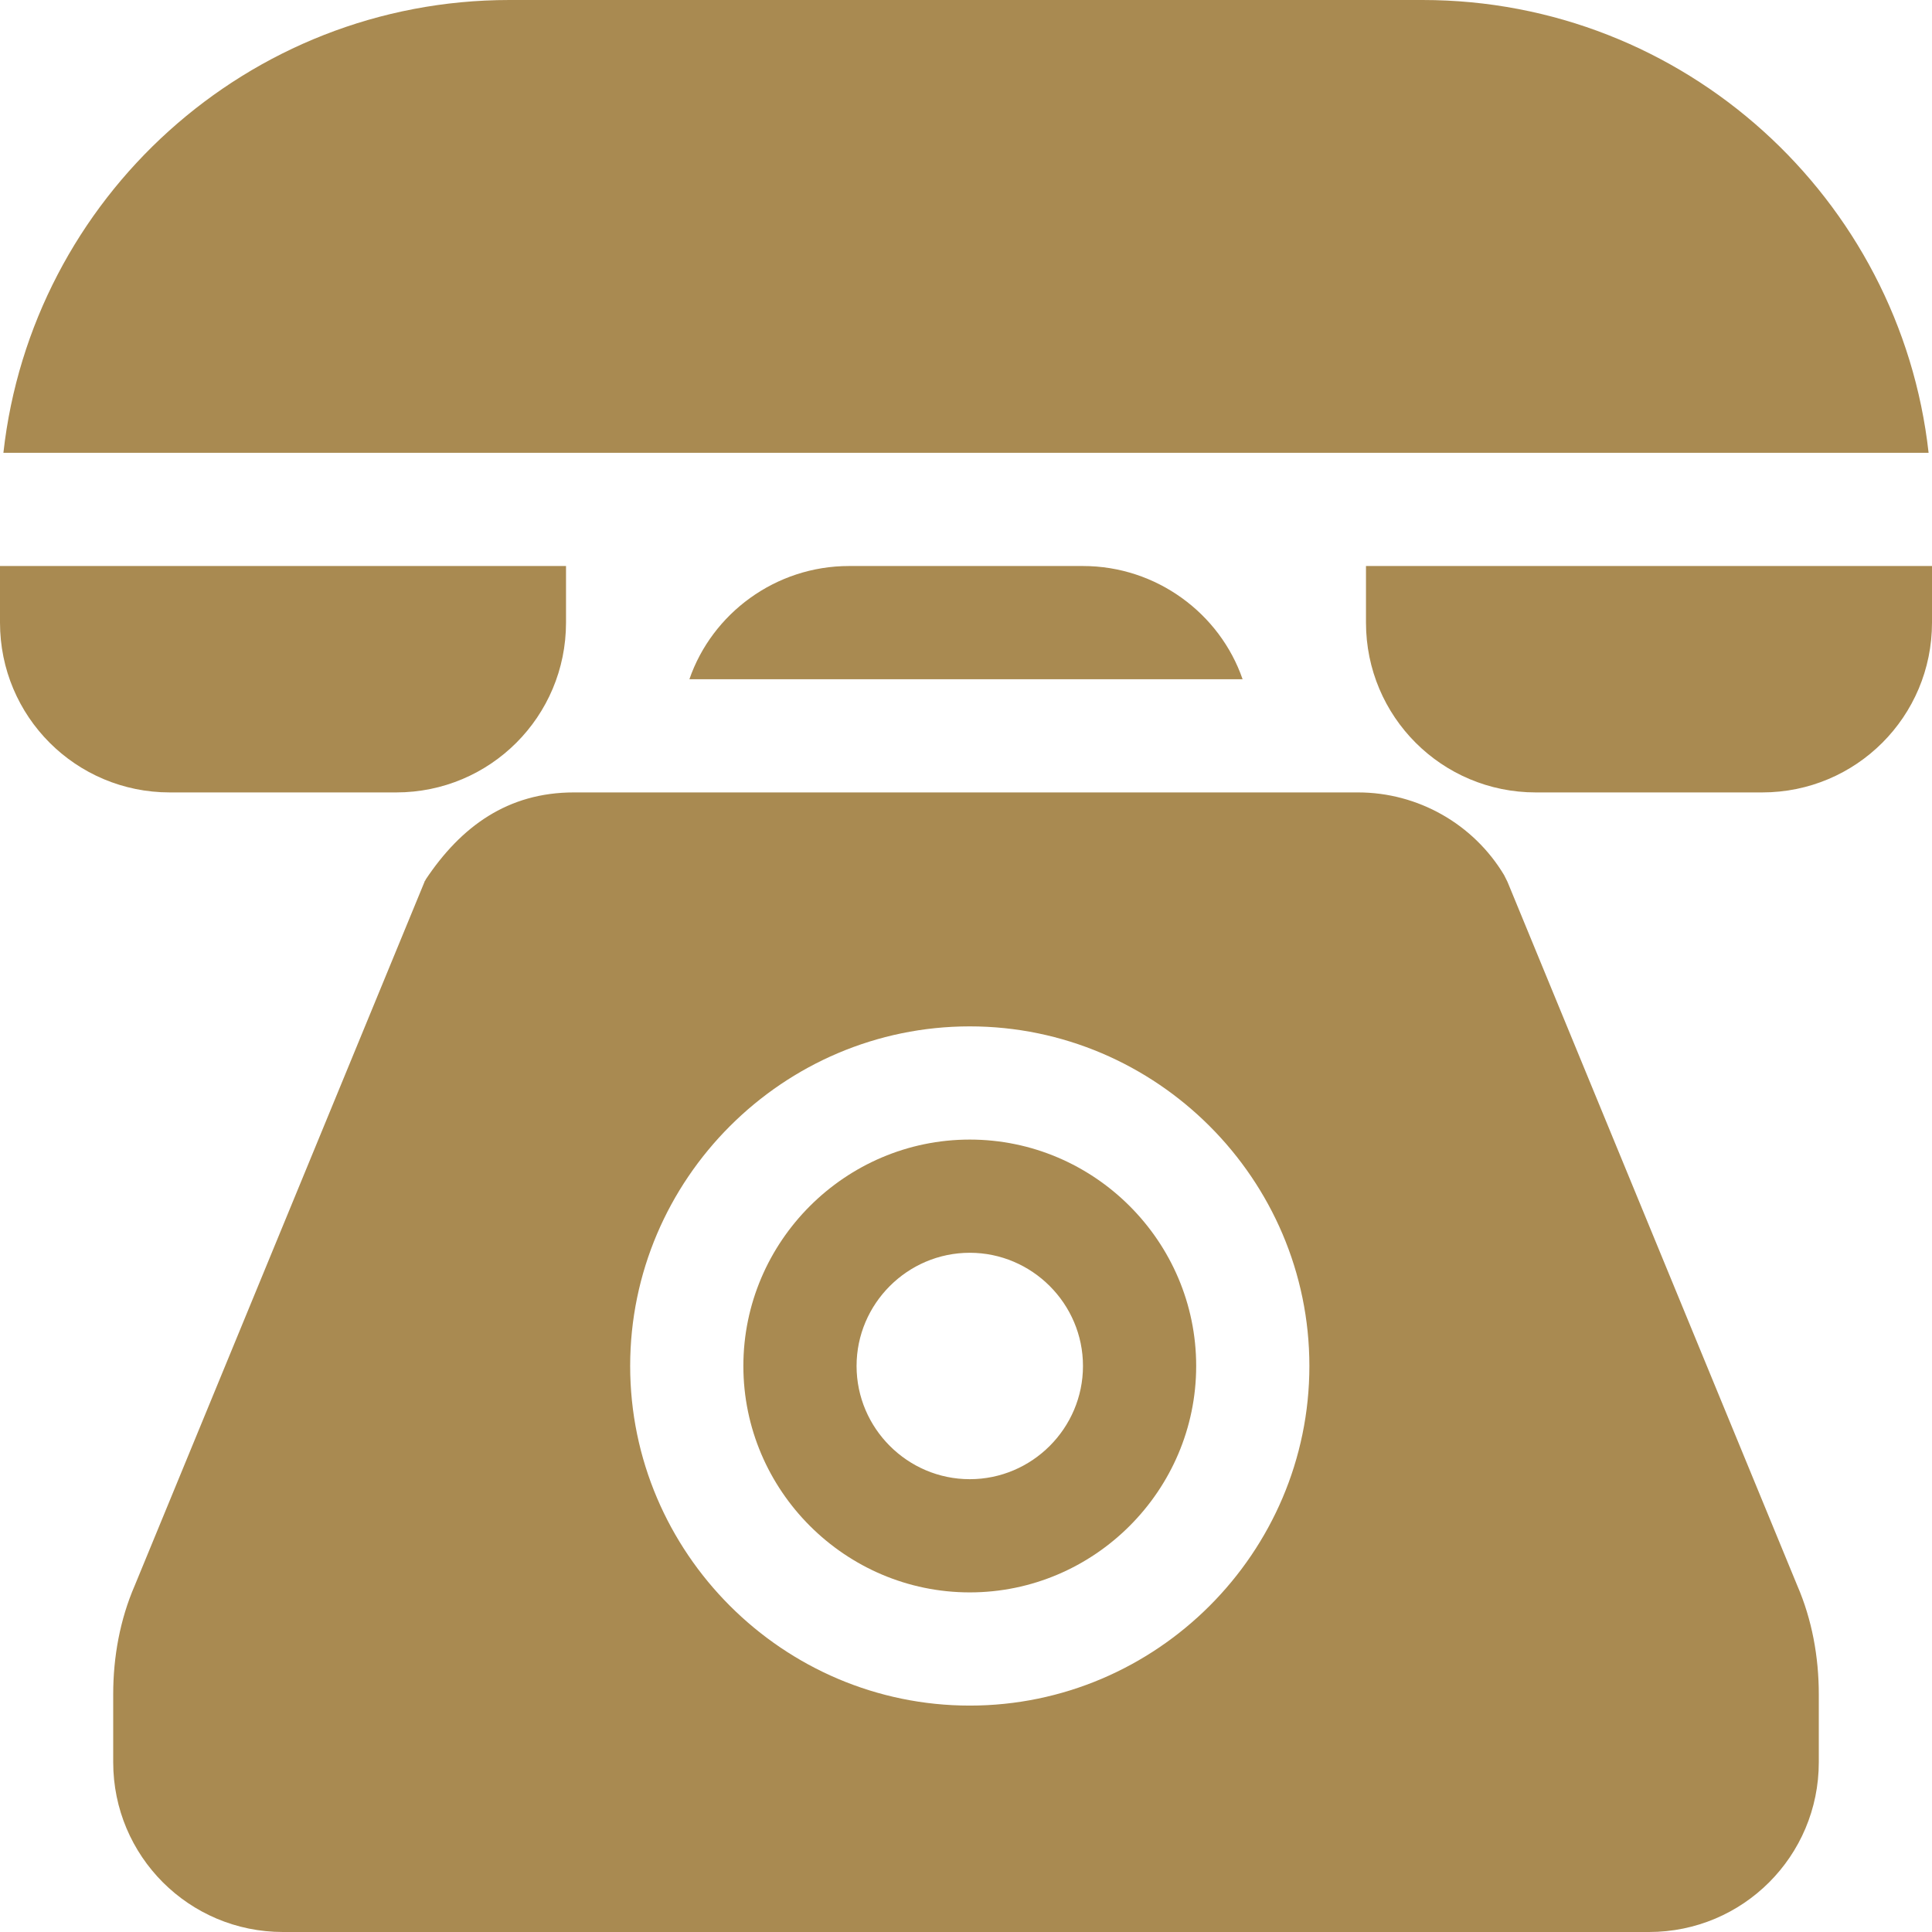 <?xml version="1.0"?>
<svg xmlns="http://www.w3.org/2000/svg" xmlns:xlink="http://www.w3.org/1999/xlink" version="1.1" id="Capa_1" x="0px" y="0px" viewBox="0 0 512 512" style="enable-background:new 0 0 512 512;" xml:space="preserve" width="512px" height="512px" class=""><g><g>
	<g>
		<path d="M362,150v15c0,24.899,20.099,45,45,45h60c24.901,0,45-20.101,45-45v-15H362z" data-original="#000000" class="active-path" data-old_color="#000000" fill="#A98A51"/>
	</g>
</g><g>
	<g>
		<path d="M0,150v15c0,24.899,20.099,45,45,45h60c24.901,0,45-20.101,45-45v-15H0z" data-original="#000000" class="active-path" data-old_color="#000000" fill="#A98A51"/>
	</g>
</g><g>
	<g>
		<path d="M377,0H135C65.7,0,8.401,52.5,0.901,120h510.198C503.599,52.5,446.3,0,377,0z" data-original="#000000" class="active-path" data-old_color="#000000" fill="#A98A51"/>
	</g>
</g><g>
	<g>
		<path d="M287,150h-62c-19.501,0-36.301,12.599-42.299,30h146.598C323.3,162.599,306.501,150,287,150z" data-original="#000000" class="active-path" data-old_color="#000000" fill="#A98A51"/>
	</g>
</g><g>
	<g>
		<path d="M257,302c-32.999,0-60,26.999-60,60c0,32.999,27.001,60,60,60c32.999,0,60-27.001,60-60C317,328.999,289.999,302,257,302z     M257,392c-16.5,0-30-13.5-30-30s13.5-30,30-30s30,13.5,30,30S273.5,392,257,392z" data-original="#000000" class="active-path" data-old_color="#000000" fill="#A98A51"/>
	</g>
</g><g>
	<g>
		<path d="M476.3,420.2l-76.8-186.501c-0.3-0.601-0.601-1.199-0.901-1.8C390.5,218.399,375.801,210,359.9,210H152.1    c-17.528,0-29.902,8.995-39.3,23.099c0,0.3-0.3,0.3-0.3,0.601L35.7,420.2c-3.9,9-5.7,18.9-5.7,28.799V467    c0,24.899,20.099,45,45,45h362c24.901,0,45-20.101,45-45v-18.001C482,439.1,480.2,429.2,476.3,420.2z M257,452    c-49.501,0-90-40.501-90-90c0-49.501,40.499-90,90-90c49.501,0,90,40.499,90,90C347,411.499,306.501,452,257,452z" data-original="#000000" class="active-path" data-old_color="#000000" fill="#A98A51"/>
	</g>
</g></g> </svg>
